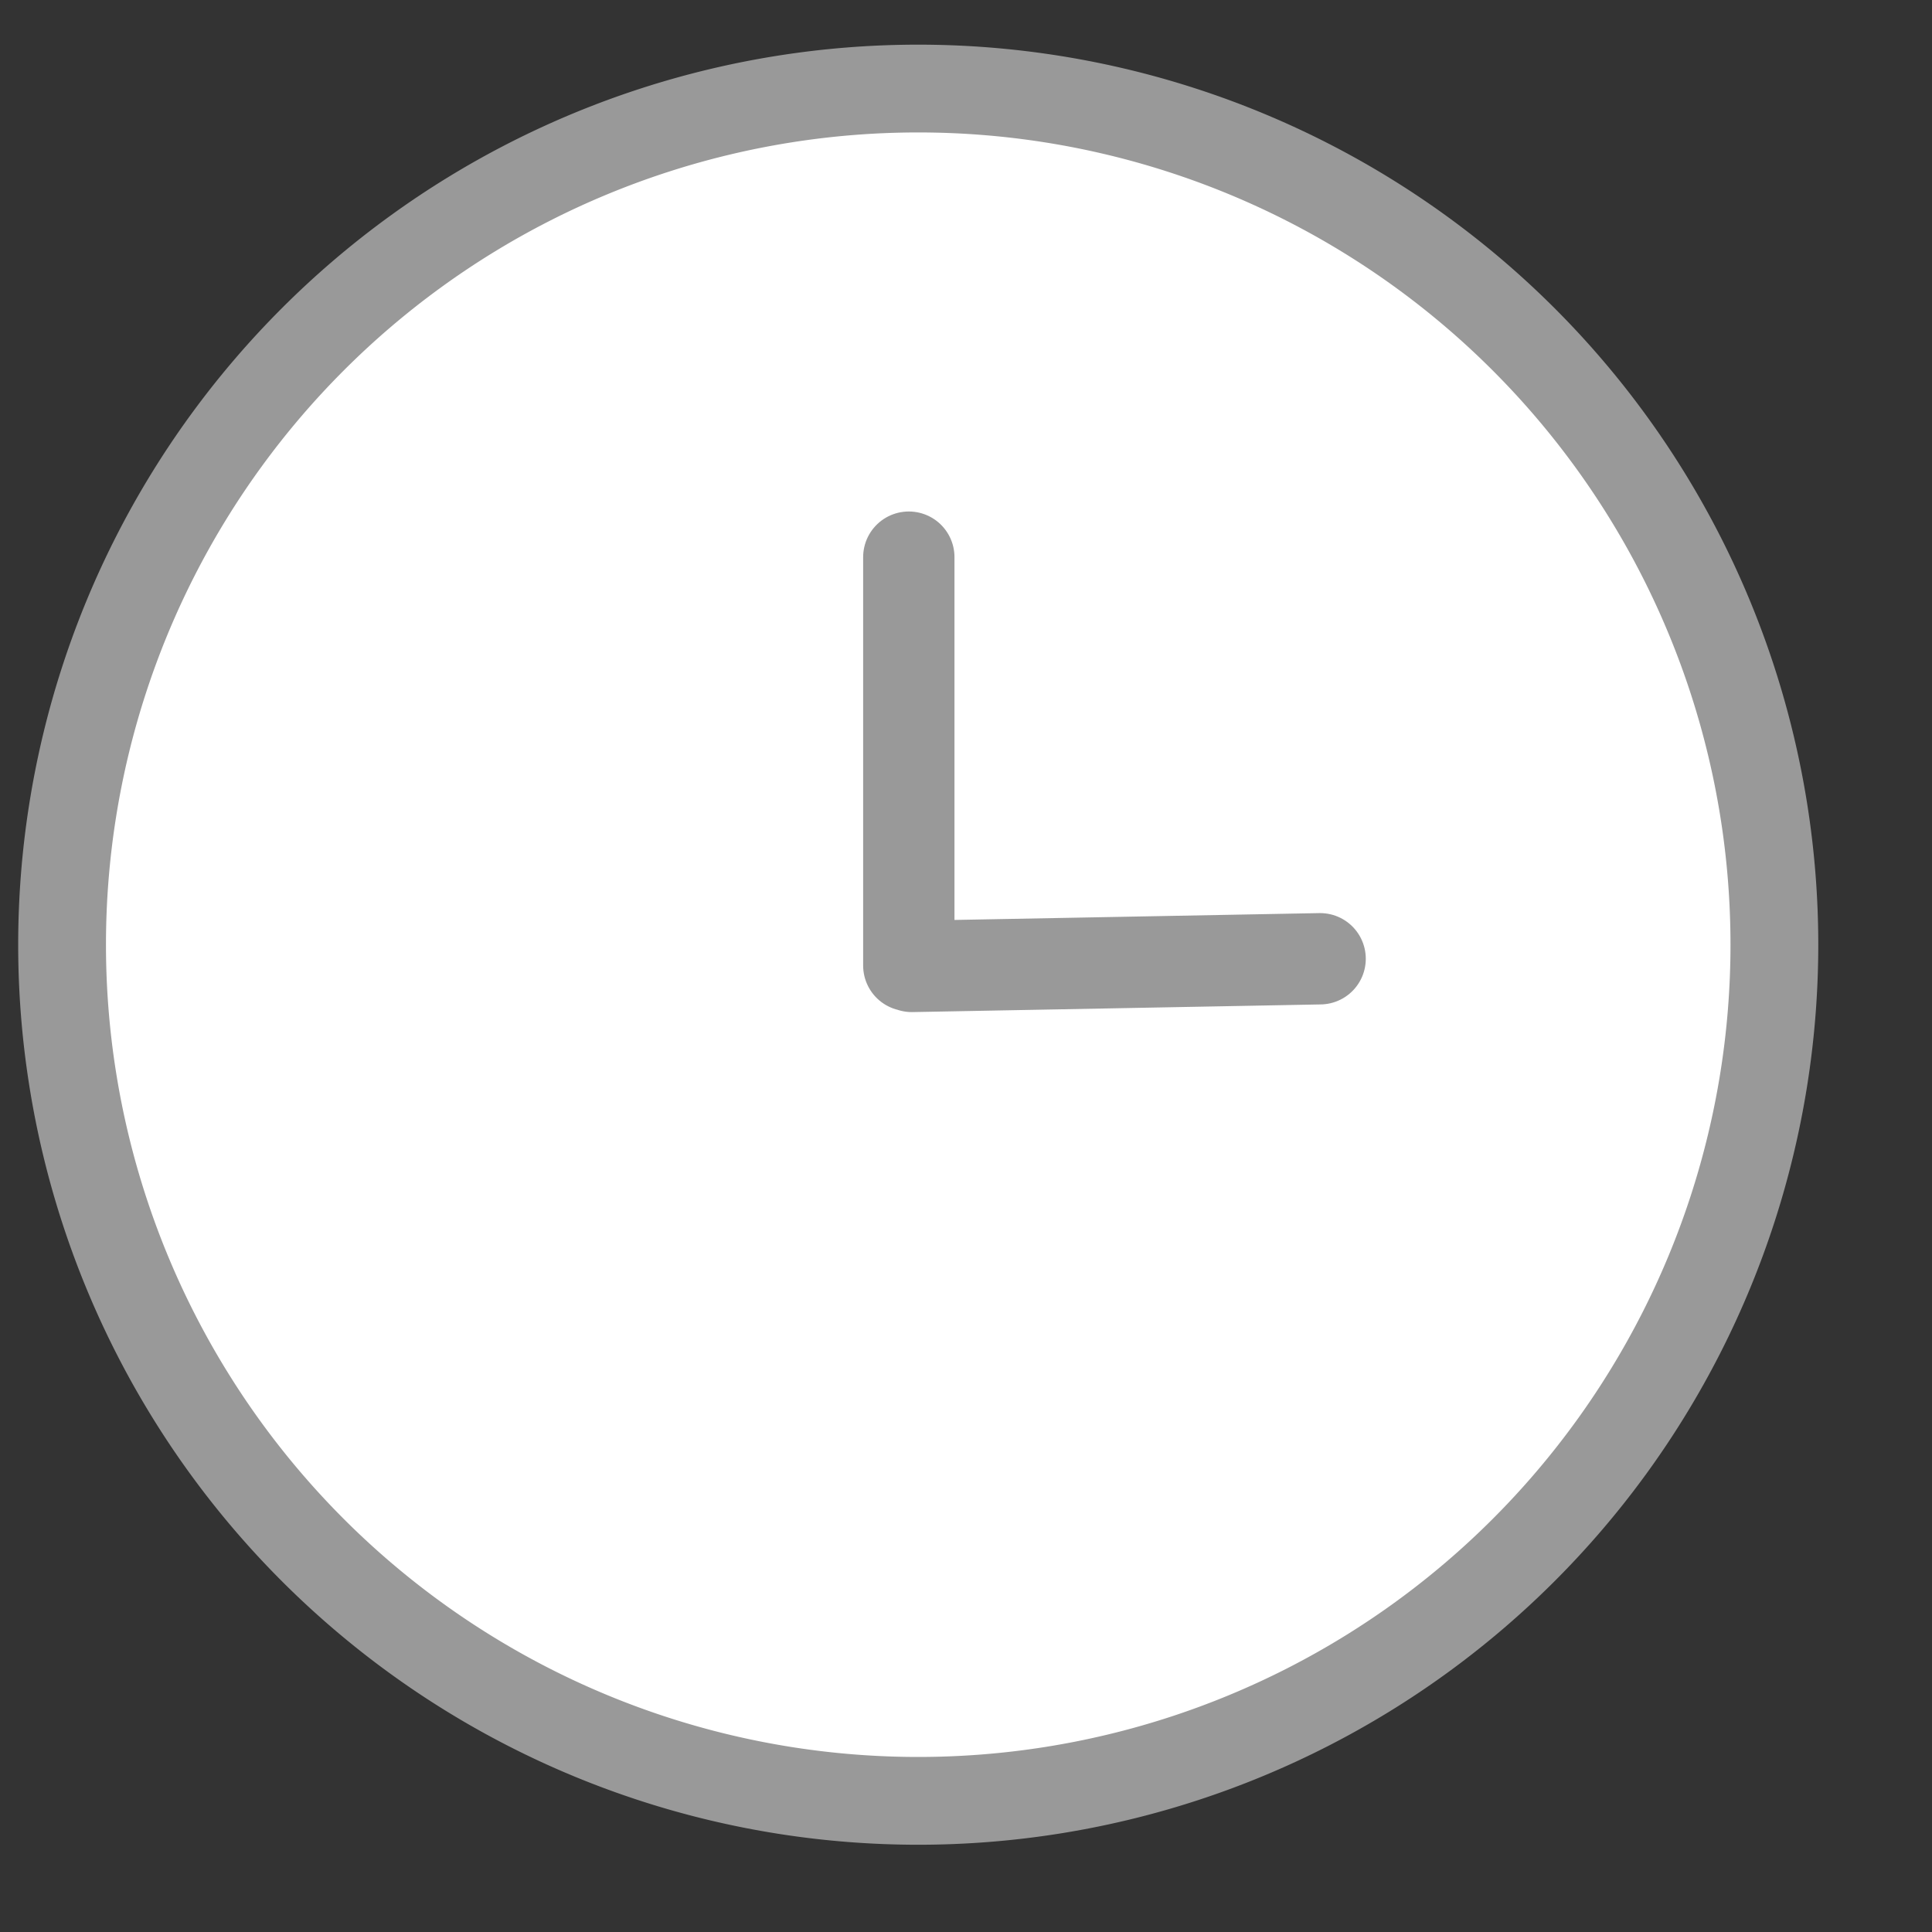 <?xml version="1.0" encoding="UTF-8" standalone="no"?>
<!-- Generator: Adobe Illustrator 17.0.0, SVG Export Plug-In . SVG Version: 6.00 Build 0)  -->

<svg
   xmlns:dc="http://purl.org/dc/elements/1.1/"
   xmlns:cc="http://creativecommons.org/ns#"
   xmlns:rdf="http://www.w3.org/1999/02/22-rdf-syntax-ns#"
   xmlns:svg="http://www.w3.org/2000/svg"
   xmlns="http://www.w3.org/2000/svg"
   xmlns:sodipodi="http://sodipodi.sourceforge.net/DTD/sodipodi-0.dtd"
   xmlns:inkscape="http://www.inkscape.org/namespaces/inkscape"
   id="svg3031"
   xml:space="preserve"
   height="100%"
   width="100%"
   version="1.1"
   viewBox="0 0 55 55"
   inkscape:version="0.48.4 r9939"
   sodipodi:docname="current-time.svg"><rect x="0" y="0" width="55" height="55" fill="#333333" stroke="none"/><defs
   id="defs4511" /><sodipodi:namedview
   pagecolor="#ffffff"
   bordercolor="#666666"
   borderopacity="1"
   objecttolerance="10"
   gridtolerance="10"
   guidetolerance="10"
   inkscape:pageopacity="0"
   inkscape:pageshadow="2"
   inkscape:window-width="1600"
   inkscape:window-height="837"
   id="namedview4509"
   showgrid="false"
   inkscape:zoom="4.2909091"
   inkscape:cx="-8.8559322"
   inkscape:cy="27.5"
   inkscape:window-x="-8"
   inkscape:window-y="-8"
   inkscape:window-maximized="1"
   inkscape:current-layer="svg3031" />
<path
   id="path3820"
   stroke-linejoin="round"
   d="m2.142,27.315a19.116,19.116,0,1,1,-38.232,0,19.116,19.116,0,1,1,38.232,0z"
   transform="matrix(1.275,0,0,1.275,47.782,-7.933)"
   stroke="#999"
   stroke-linecap="round"
   stroke-miterlimit="4"
   stroke-dasharray="none"
   stroke-width="2.886"
   fill="#FFF"
   style="stroke-width:1.96;stroke-miterlimit:4;stroke-dasharray:none" /><path
   id="path3824-1"
   d="m 37.581,27.294 c -11.624,0.218 -11.624,0.218 -11.624,0.218 m -0.085,-11.651 v 11.626"
   stroke-miterlimit="4"
   style="fill:none;stroke:#999999;stroke-width:2.6;stroke-linecap:round;stroke-linejoin:miter;stroke-miterlimit:4;stroke-dasharray:none"
   inkscape:connector-curvature="0" /></svg>